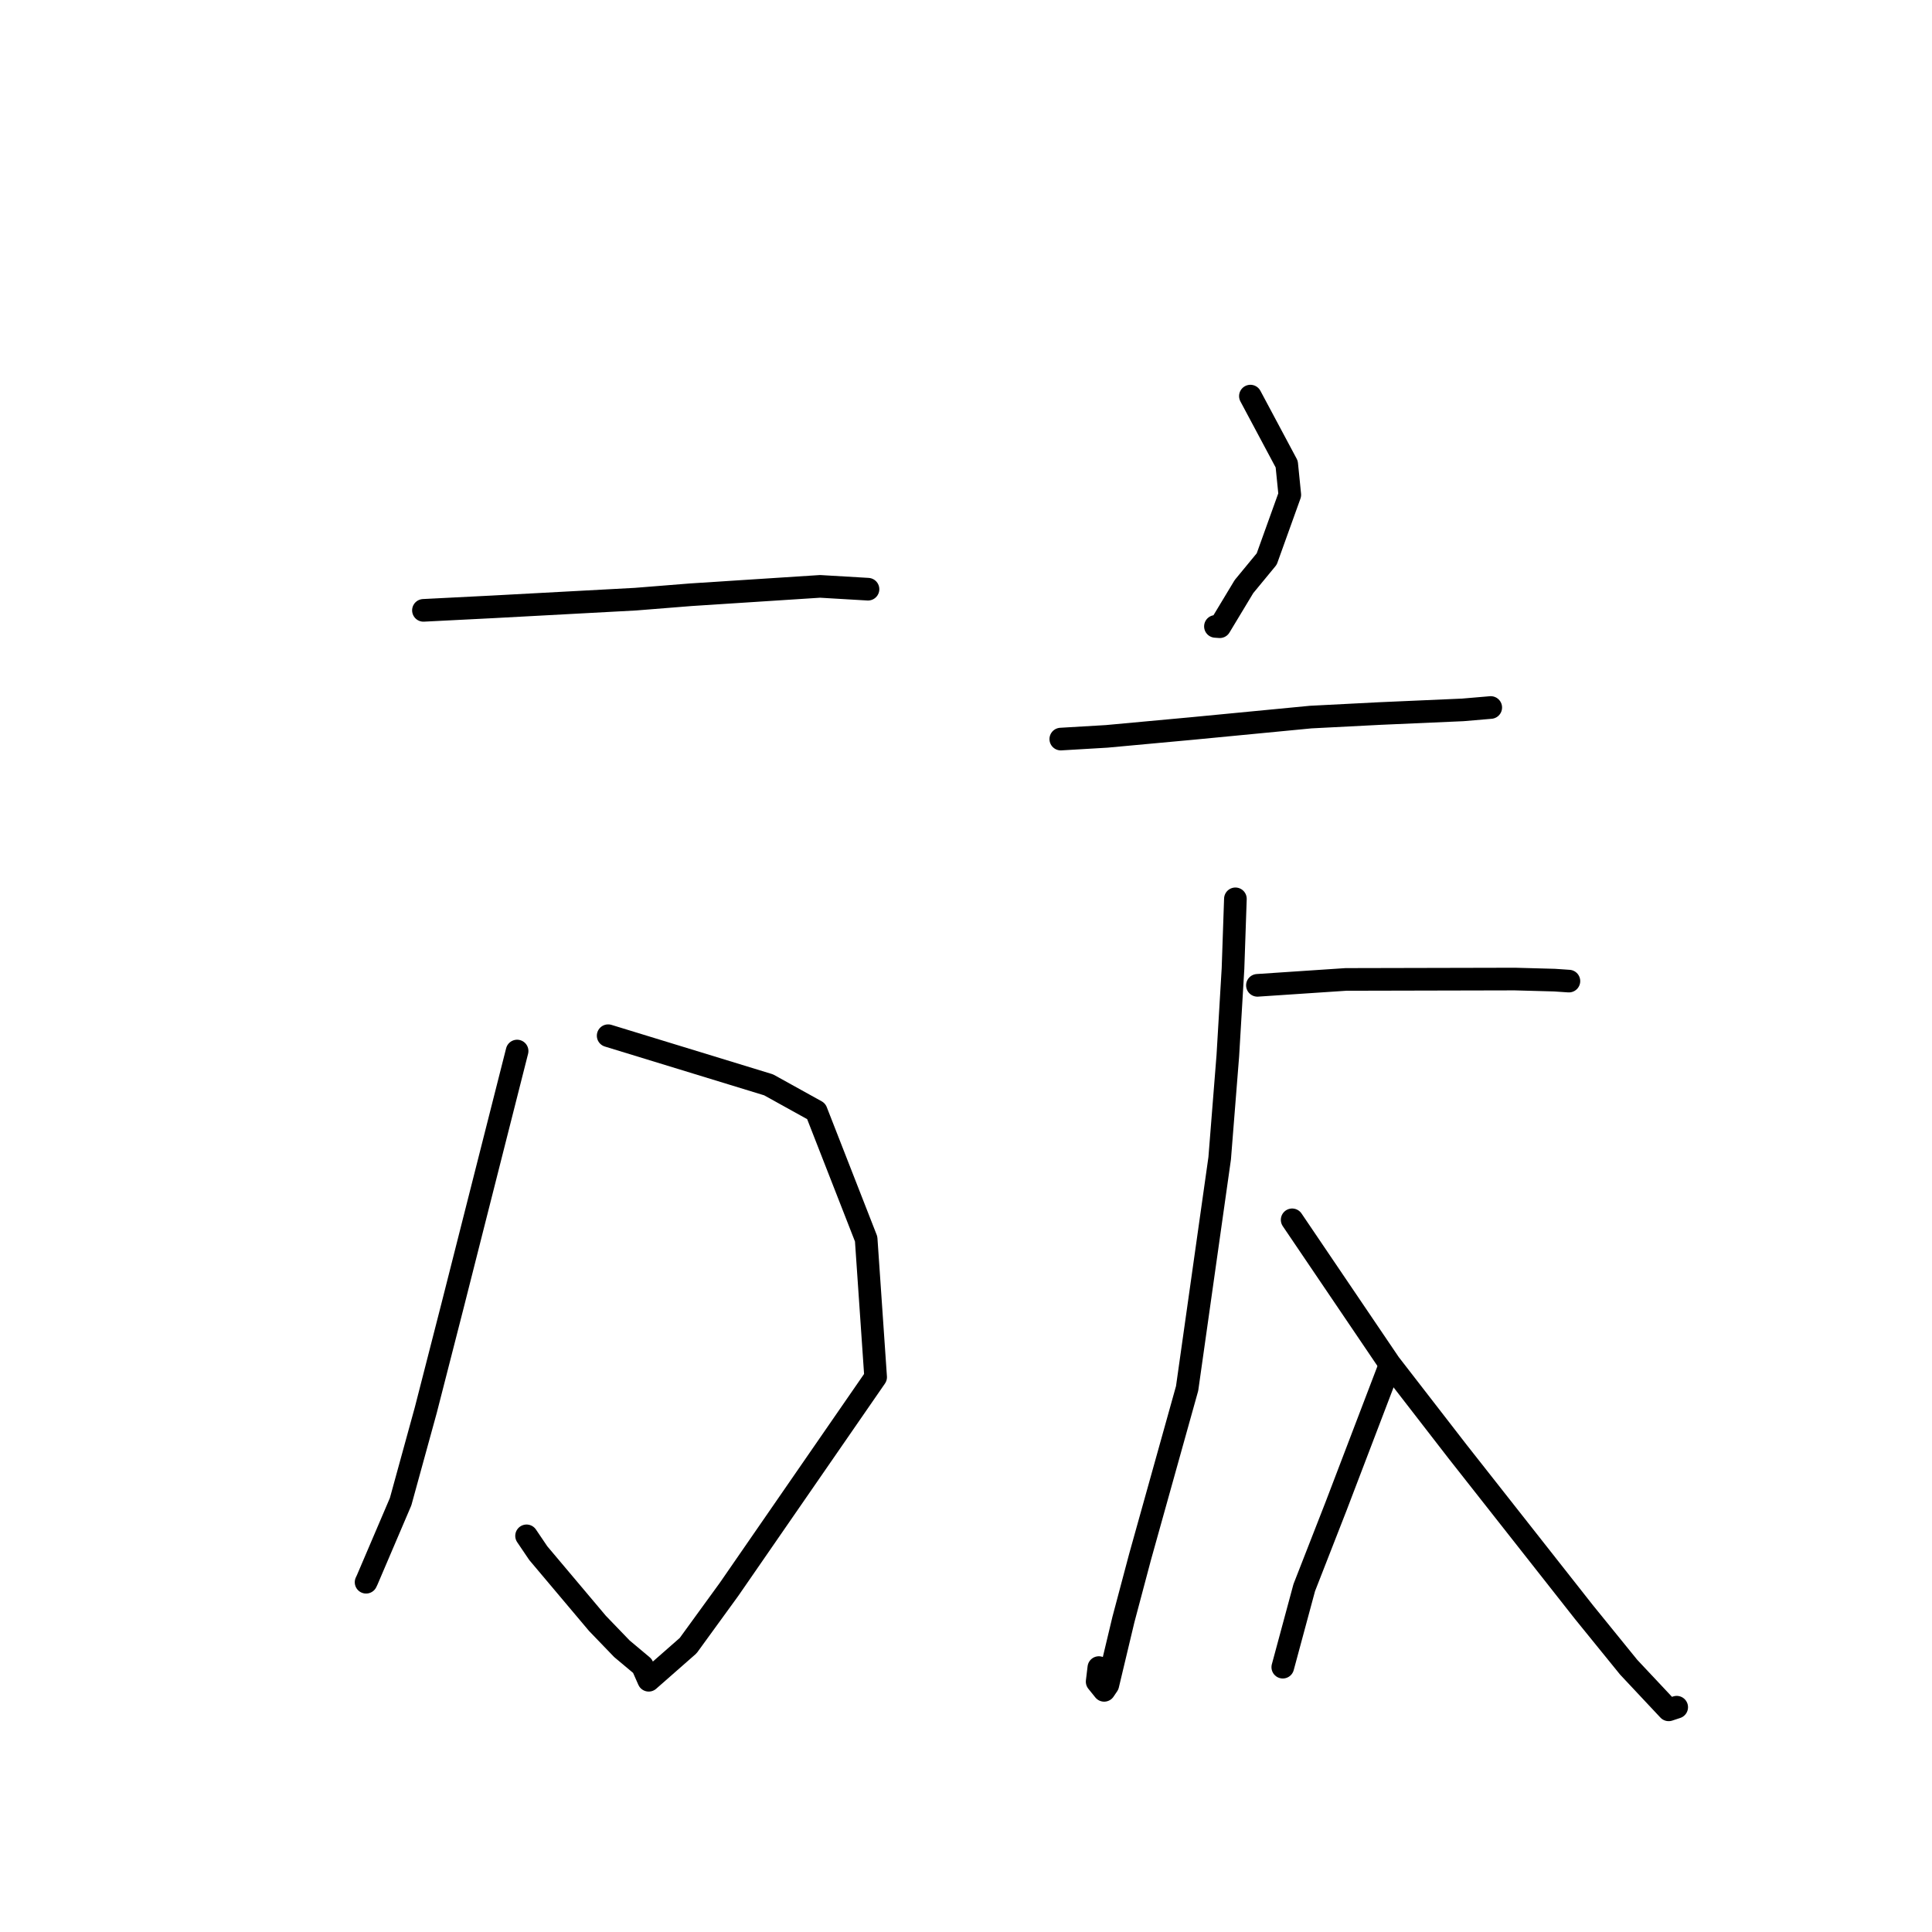 <?xml version="1.0" standalone="no"?>
    <svg width="256" height="256" xmlns="http://www.w3.org/2000/svg" version="1.1">
    <polyline stroke="black" stroke-width="3" stroke-linecap="round" fill="transparent" stroke-linejoin="round" points="56.108 80.875 65.365 80.406 84.213 79.391 91.568 78.804 108.668 77.698 114.437 78.038 115.014 78.072 " />
        <polyline stroke="black" stroke-width="3" stroke-linecap="round" fill="transparent" stroke-linejoin="round" points="80.584 137.236 101.846 143.748 108.152 147.242 114.77 164.173 116.026 182.478 96.6 210.601 91.183 218.055 85.958 222.642 85.127 220.759 85.12 220.743 82.406 218.47 79.164 215.105 71.323 205.799 69.773 203.507 " />
        <polyline stroke="black" stroke-width="3" stroke-linecap="round" fill="transparent" stroke-linejoin="round" points="68.519 139.268 59.967 173.004 56.423 186.833 53.083 198.98 48.657 209.341 48.508 209.654 " />
        <polyline stroke="black" stroke-width="3" stroke-linecap="round" fill="transparent" stroke-linejoin="round" points="165.685 52.486 170.495 61.497 170.904 65.562 167.846 74.069 164.833 77.725 161.626 83.043 161.051 83.002 " />
        <polyline stroke="black" stroke-width="3" stroke-linecap="round" fill="transparent" stroke-linejoin="round" points="140.56 97.932 146.644 97.573 157.932 96.532 173.673 95.017 182.889 94.544 193.834 94.063 197.17 93.779 197.525 93.748 197.532 93.748 " />
        <polyline stroke="black" stroke-width="3" stroke-linecap="round" fill="transparent" stroke-linejoin="round" points="166.614 130.562 178.335 129.78 200.74 129.73 205.985 129.873 207.876 130.001 207.888 130.001 " />
        <polyline stroke="black" stroke-width="3" stroke-linecap="round" fill="transparent" stroke-linejoin="round" points="163.697 119.1 163.379 128.341 162.694 139.882 161.614 153.481 157.299 183.973 151.062 206.304 148.857 214.603 146.791 223.26 146.306 223.979 145.378 222.826 145.602 220.963 " />
        <polyline stroke="black" stroke-width="3" stroke-linecap="round" fill="transparent" stroke-linejoin="round" points="171.217 161.634 184.128 180.703 193.13 192.334 209.851 213.576 215.809 220.915 221.108 226.563 222.074 226.245 222.171 226.213 " />
        <polyline stroke="black" stroke-width="3" stroke-linecap="round" fill="transparent" stroke-linejoin="round" points="184.003 181.337 177.019 199.626 172.82 210.371 170.235 219.951 169.976 220.909 " />
        </svg>